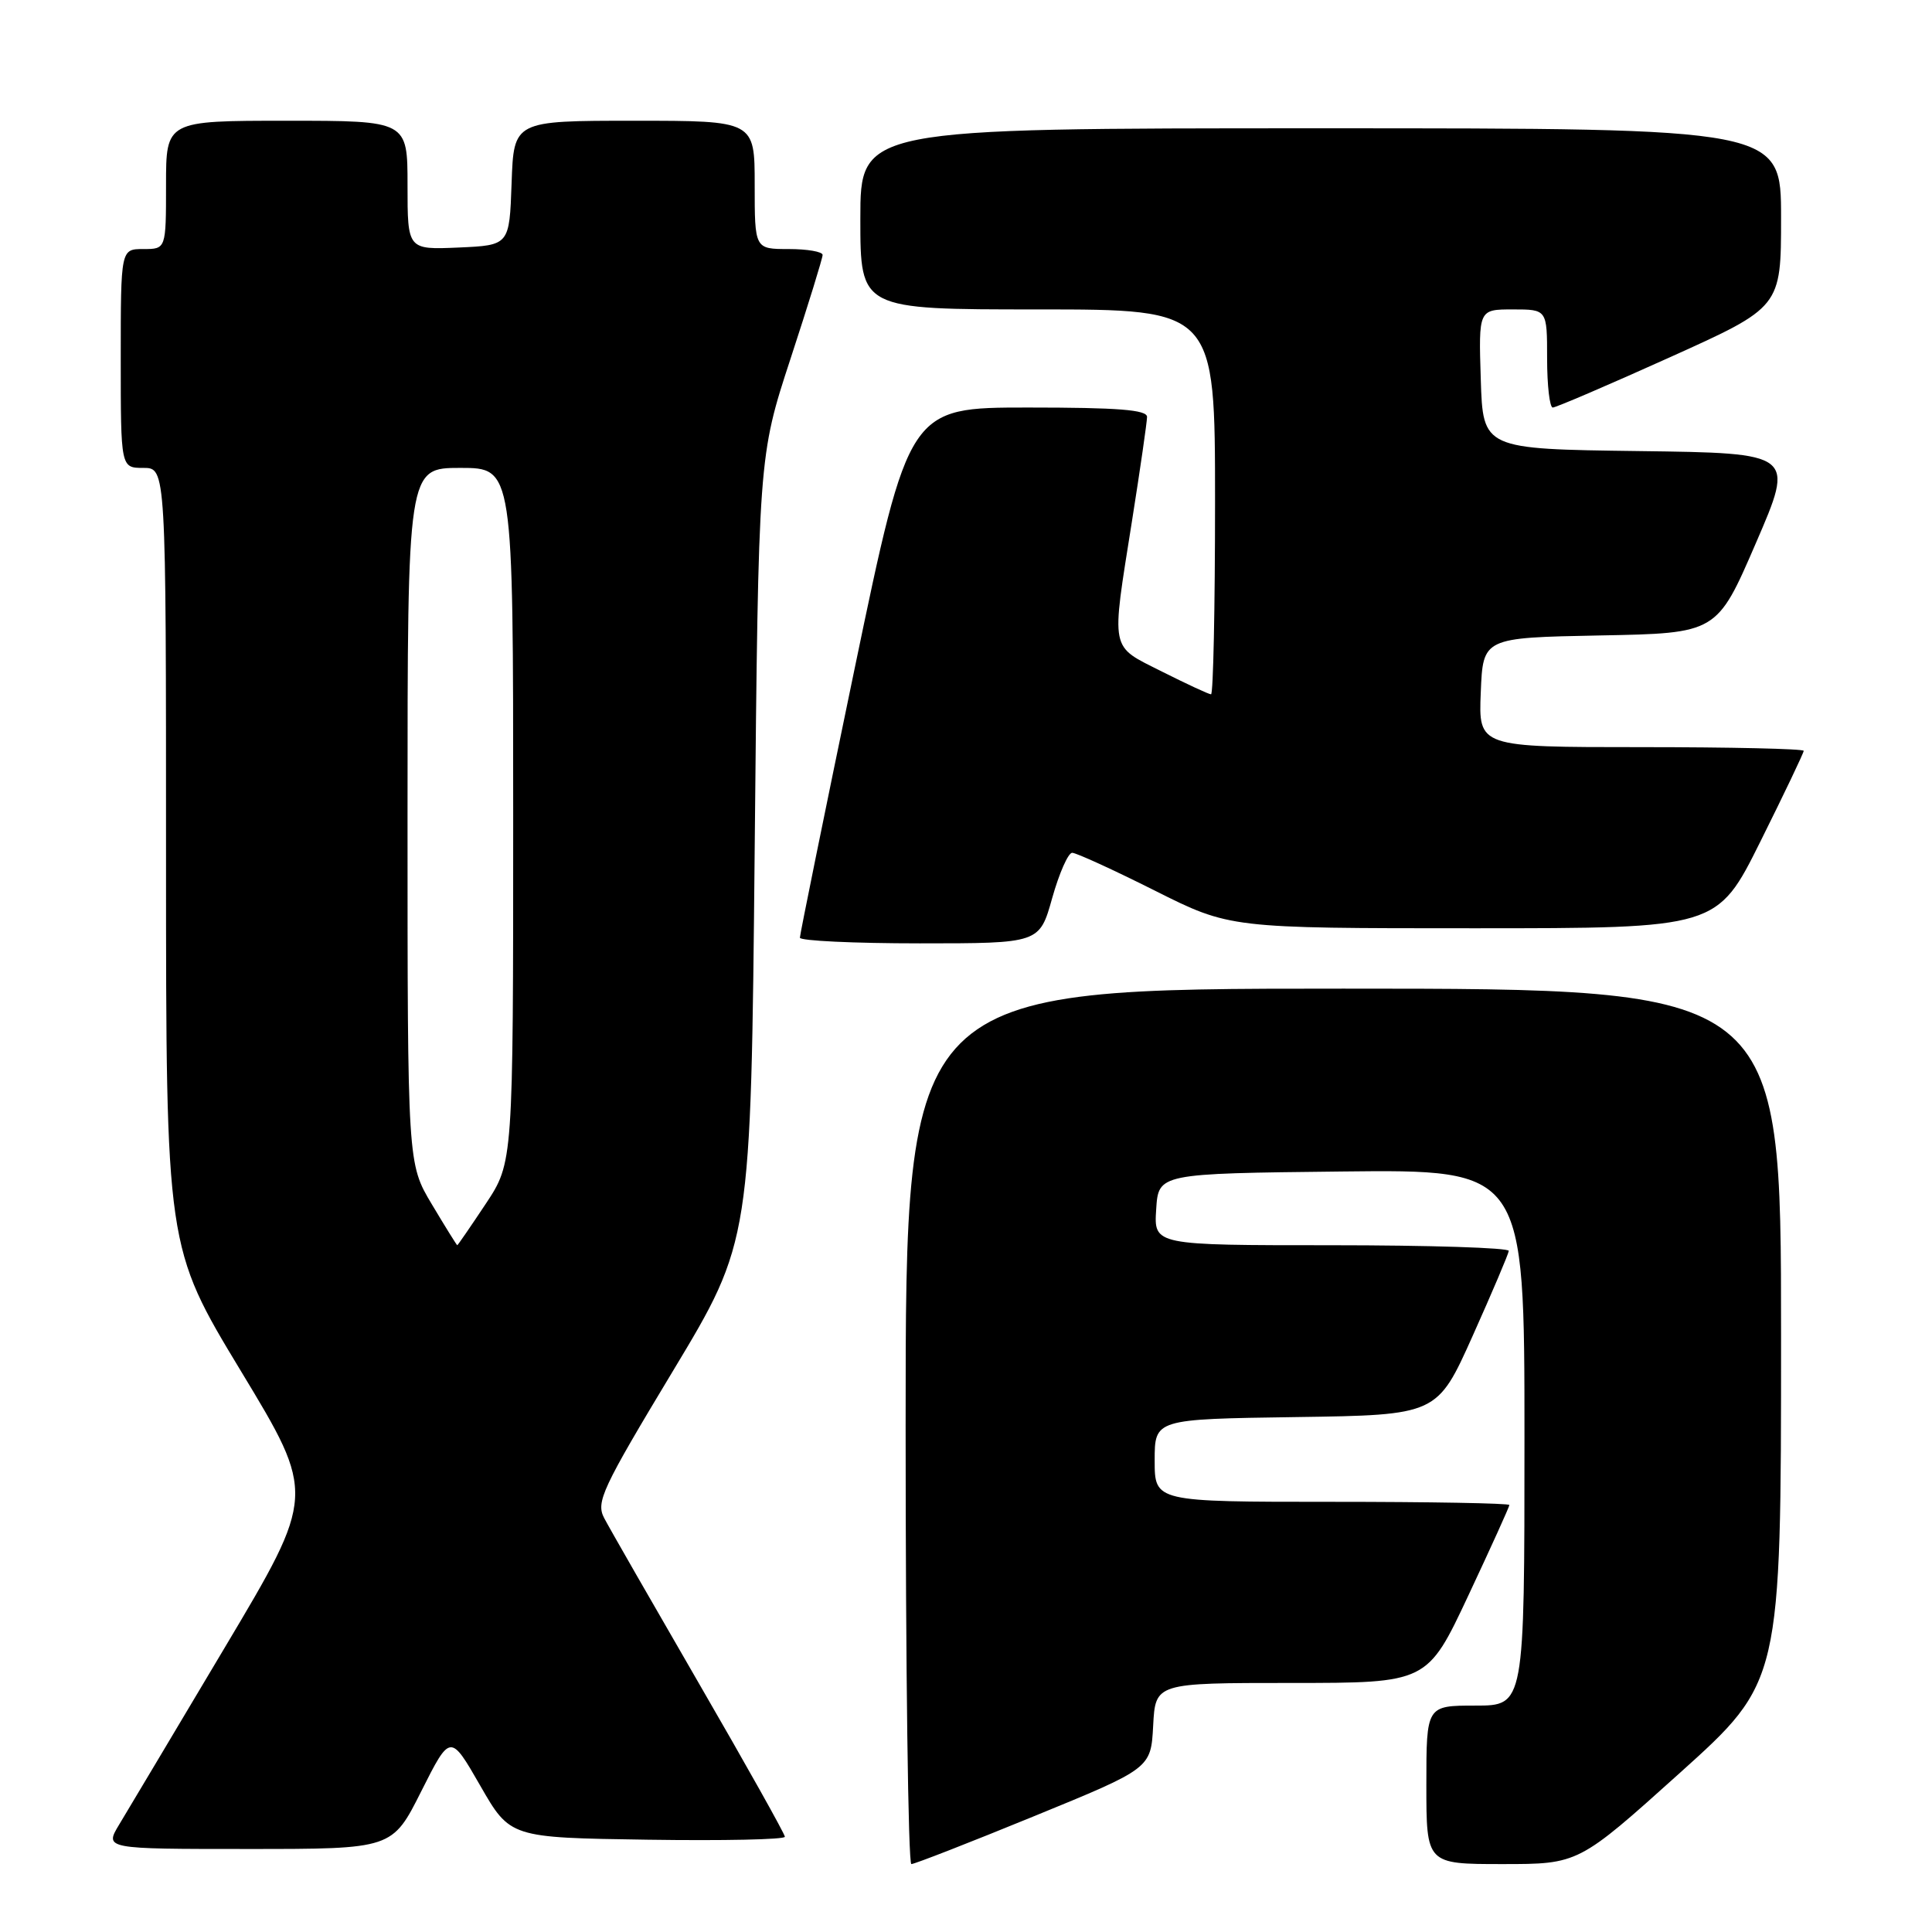 <?xml version="1.0" encoding="UTF-8" standalone="no"?>
<!DOCTYPE svg PUBLIC "-//W3C//DTD SVG 1.1//EN" "http://www.w3.org/Graphics/SVG/1.1/DTD/svg11.dtd" >
<svg xmlns="http://www.w3.org/2000/svg" xmlns:xlink="http://www.w3.org/1999/xlink" version="1.1" viewBox="0 0 256 256">
 <g >
 <path fill="currentColor"
d=" M 137.01 240.66 C 152.50 234.32 152.50 234.32 152.80 228.66 C 153.10 223.00 153.10 223.00 171.11 223.00 C 189.12 223.00 189.12 223.00 194.56 211.42 C 197.55 205.05 200.00 199.65 200.00 199.42 C 200.00 199.19 189.43 199.00 176.50 199.00 C 153.00 199.00 153.00 199.00 153.00 193.52 C 153.00 188.04 153.00 188.04 171.72 187.77 C 190.43 187.50 190.43 187.50 195.14 177.00 C 197.73 171.22 199.88 166.16 199.92 165.75 C 199.97 165.34 189.40 165.00 176.45 165.00 C 152.89 165.00 152.89 165.00 153.20 160.25 C 153.50 155.50 153.50 155.50 177.75 155.23 C 202.00 154.96 202.00 154.96 202.00 190.48 C 202.00 226.00 202.00 226.00 195.50 226.00 C 189.00 226.00 189.00 226.00 189.00 236.50 C 189.00 247.00 189.00 247.00 199.08 247.00 C 209.16 247.00 209.16 247.00 222.58 234.93 C 236.00 222.85 236.00 222.85 236.00 176.93 C 236.00 131.00 236.00 131.00 178.00 131.00 C 120.00 131.00 120.00 131.00 120.00 189.00 C 120.00 220.90 120.34 247.00 120.76 247.00 C 121.18 247.00 128.49 244.15 137.01 240.66 Z  M 55.82 237.35 C 59.67 229.71 59.67 229.71 63.63 236.60 C 67.59 243.50 67.59 243.50 85.79 243.77 C 95.81 243.92 104.00 243.75 104.00 243.38 C 104.00 243.02 98.89 233.90 92.64 223.11 C 86.40 212.32 80.73 202.45 80.06 201.16 C 78.94 199.03 79.75 197.30 89.17 181.66 C 99.50 164.50 99.50 164.50 100.00 112.50 C 100.50 60.50 100.50 60.50 104.75 47.53 C 107.09 40.39 109.00 34.21 109.00 33.78 C 109.00 33.35 106.97 33.00 104.50 33.00 C 100.00 33.00 100.00 33.00 100.00 24.50 C 100.00 16.00 100.00 16.00 84.04 16.00 C 68.08 16.00 68.08 16.00 67.79 24.25 C 67.50 32.50 67.50 32.50 60.75 32.80 C 54.00 33.09 54.00 33.09 54.00 24.55 C 54.00 16.00 54.00 16.00 38.00 16.00 C 22.00 16.00 22.00 16.00 22.00 24.50 C 22.00 33.00 22.00 33.00 19.00 33.00 C 16.00 33.00 16.00 33.00 16.00 47.50 C 16.00 62.00 16.00 62.00 19.00 62.00 C 22.00 62.00 22.00 62.00 22.00 113.63 C 22.00 165.26 22.00 165.26 31.92 181.67 C 41.84 198.07 41.84 198.07 29.80 218.28 C 23.18 229.40 16.88 239.96 15.80 241.75 C 13.84 245.00 13.84 245.00 32.91 245.00 C 51.98 245.00 51.98 245.00 55.82 237.35 Z  M 139.42 119.00 C 140.35 115.70 141.54 113.00 142.07 113.00 C 142.60 113.00 147.52 115.25 153.00 118.00 C 162.96 123.00 162.96 123.00 195.25 123.00 C 227.54 123.00 227.54 123.00 233.27 111.49 C 236.42 105.16 239.00 99.76 239.00 99.49 C 239.00 99.22 229.31 99.00 217.46 99.00 C 195.91 99.00 195.91 99.00 196.21 91.75 C 196.50 84.50 196.50 84.50 212.00 84.20 C 227.50 83.91 227.50 83.91 232.66 71.97 C 237.82 60.04 237.82 60.04 217.16 59.77 C 196.50 59.50 196.50 59.50 196.21 50.25 C 195.92 41.00 195.92 41.00 200.46 41.00 C 205.00 41.00 205.00 41.00 205.00 47.50 C 205.00 51.08 205.34 54.00 205.75 54.00 C 206.16 54.00 213.14 51.01 221.25 47.35 C 236.00 40.70 236.00 40.70 236.00 28.85 C 236.00 17.00 236.00 17.00 175.00 17.00 C 114.00 17.00 114.00 17.00 114.00 29.00 C 114.00 41.00 114.00 41.00 137.50 41.00 C 161.00 41.00 161.00 41.00 161.00 66.50 C 161.00 80.53 160.76 92.00 160.47 92.00 C 160.18 92.00 157.26 90.64 153.97 88.99 C 147.00 85.47 147.22 86.58 150.00 69.00 C 151.09 62.12 151.98 55.94 151.99 55.25 C 152.00 54.30 148.18 54.00 136.22 54.00 C 120.44 54.00 120.44 54.00 113.21 88.75 C 109.24 107.86 105.99 123.84 105.99 124.25 C 106.00 124.66 113.14 125.00 121.87 125.00 C 137.74 125.00 137.74 125.00 139.42 119.00 Z  M 57.23 159.59 C 54.00 154.19 54.00 154.19 54.00 108.09 C 54.00 62.00 54.00 62.00 61.00 62.00 C 68.00 62.00 68.00 62.00 68.00 108.02 C 68.00 154.03 68.00 154.03 64.36 159.52 C 62.36 162.53 60.66 165.00 60.59 165.00 C 60.52 165.00 59.01 162.57 57.23 159.59 Z "/>
</g>
</svg>